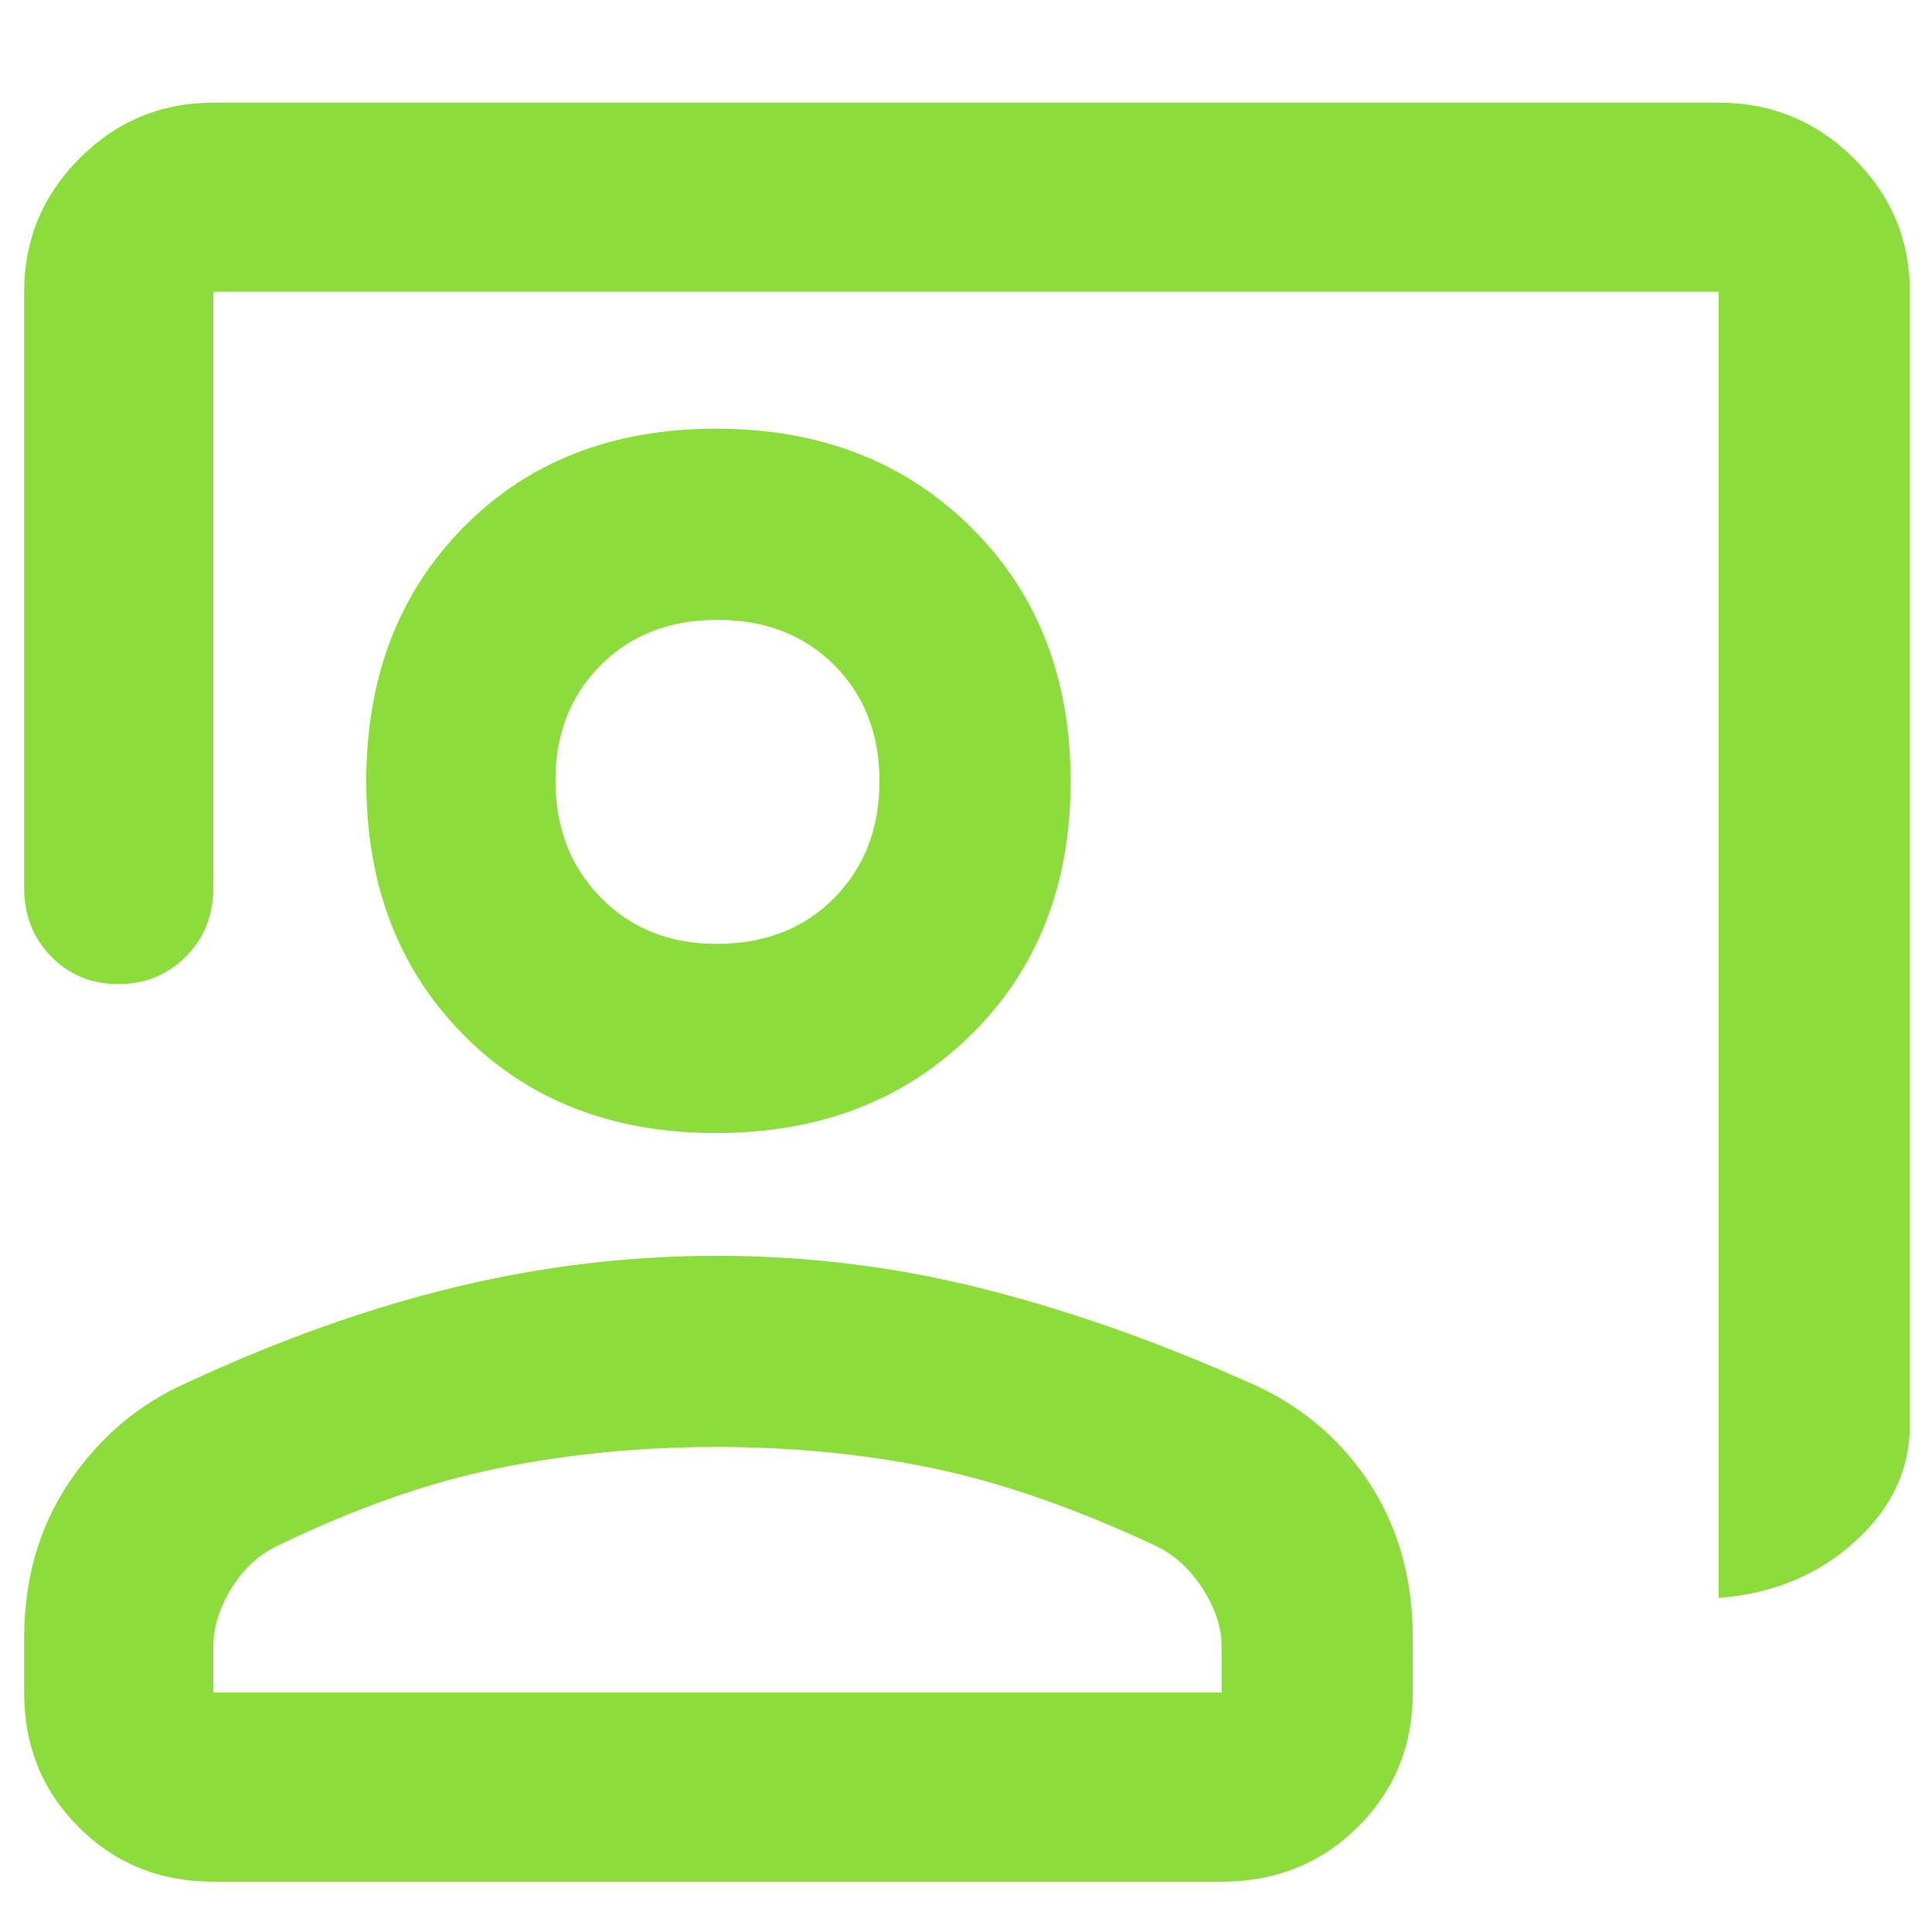 <svg xmlns="http://www.w3.org/2000/svg" height="48" viewBox="0 -960 960 960" width="48"><path fill="rgb(140, 220, 60)" d="M854-166v-649H106v296q0 20.75-13.68 34.37Q78.65-471 58.82-471 39-471 25.5-484.63 12-498.25 12-519v-296q0-38.77 27.61-66.39Q67.22-909 106-909h748q39.19 0 67.09 27.61Q949-853.77 949-815v563q0 33.43-27.51 58.21Q893.97-169 854-166ZM355.8-397q-77.21 0-125.5-48.8-48.3-48.79-48.3-126 0-77.2 48.3-126.2 48.29-49 125.5-49 77.2 0 126.7 49T532-571.8q0 77.21-49.5 126Q433-397 355.8-397Zm.2-94q36.05 0 58.52-22.8 22.48-22.79 22.48-58 0-35.2-22.46-57.7-22.47-22.5-58-22.5-35.54 0-58.04 22.51-22.5 22.52-22.5 57.32 0 35.22 22.56 58.2Q321.13-491 356-491ZM106-25q-39.8 0-66.9-27.1Q12-79.2 12-119v-27q0-44.34 22.5-77.67T93-273q69-32 133.47-47.5Q290.95-336 356.02-336 423-336 487-320q64 16 131.92 46.19 38.3 16.13 60.69 49.47T702-146v27q0 39.8-27.39 66.9Q647.21-25 607-25H106Zm0-94h501v-23q0-14.03-9.5-28.74-9.5-14.7-23.63-21.34-58.75-27.46-109.53-38.19Q413.57-241 355.79-241q-56.1 0-107.95 10.5Q196-220 138.43-192.16 124-185.44 115-170.74q-9 14.71-9 28.74v23Zm250-453Zm0 453Z"/></svg>